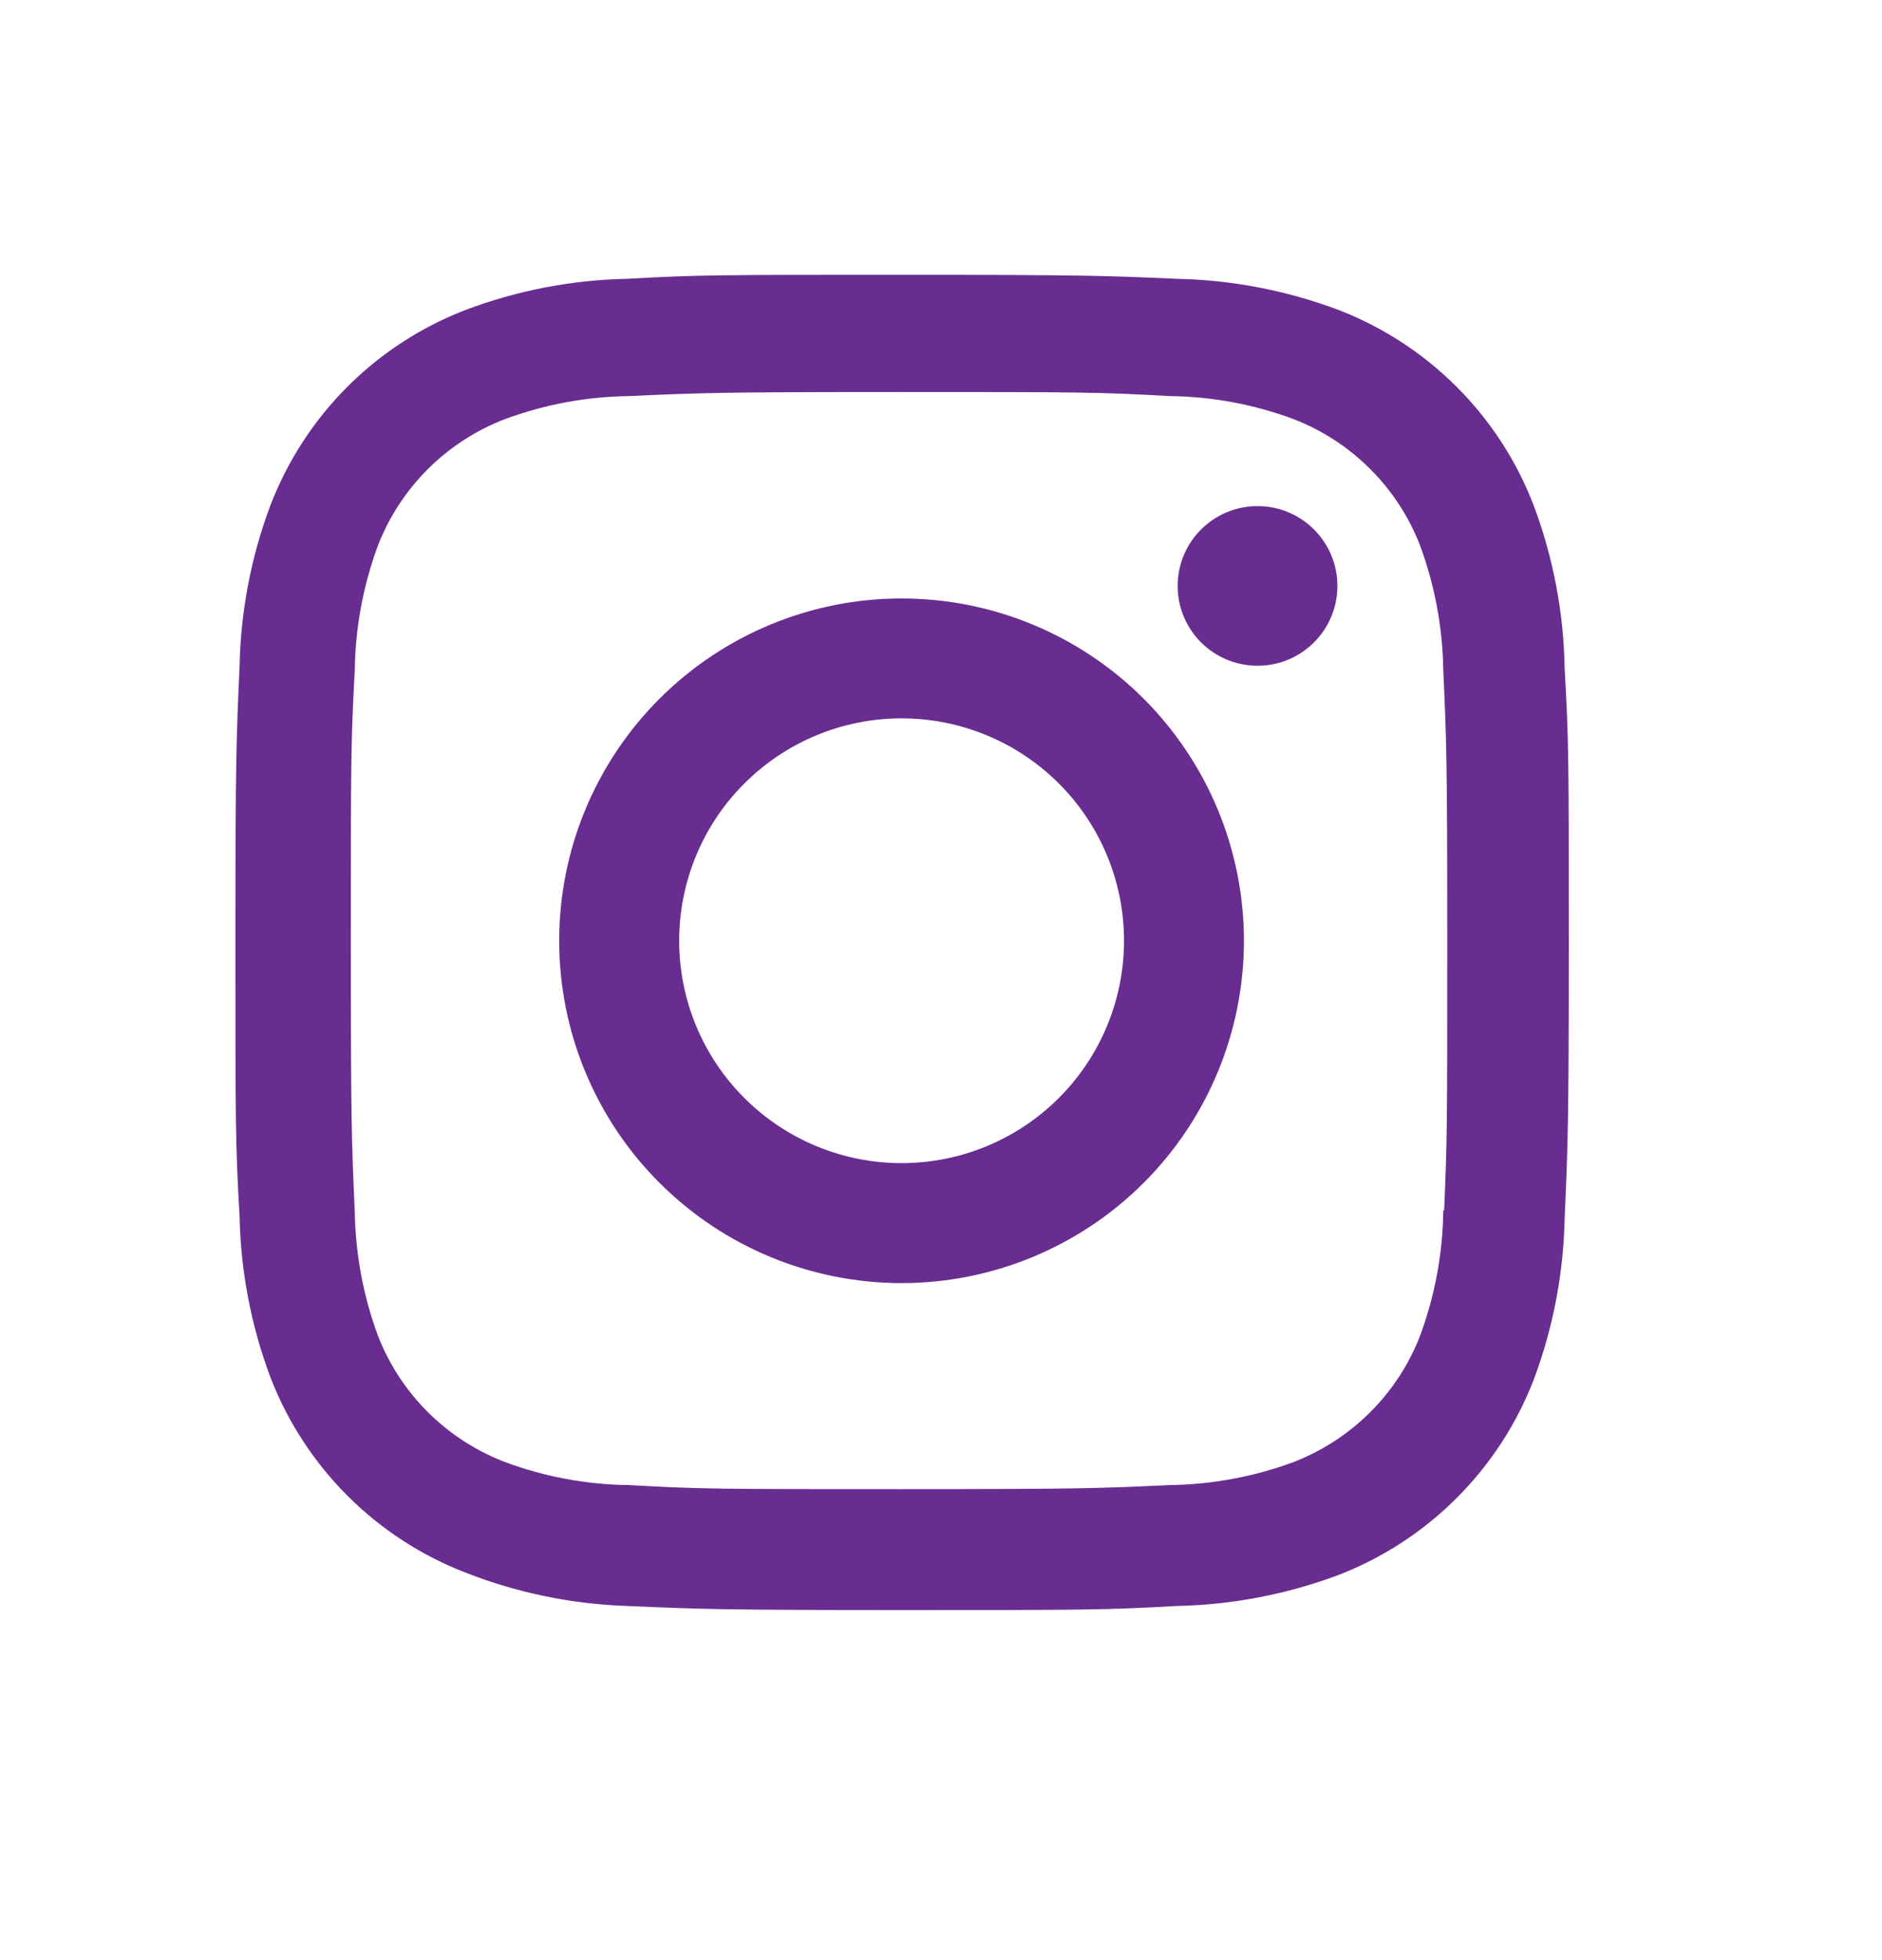 <svg width="24" height="25" viewBox="0 0 24 25" fill="none" xmlns="http://www.w3.org/2000/svg">
<path d="M11.497 7.633C10.339 7.633 9.229 8.093 8.41 8.912C7.591 9.731 7.131 10.841 7.131 11.999C7.131 13.157 7.591 14.268 8.41 15.086C9.229 15.905 10.339 16.365 11.497 16.365C12.655 16.365 13.766 15.905 14.585 15.086C15.403 14.268 15.863 13.157 15.863 11.999C15.863 10.841 15.403 9.731 14.585 8.912C13.766 8.093 12.655 7.633 11.497 7.633ZM11.497 14.835C10.745 14.835 10.024 14.536 9.492 14.004C8.96 13.472 8.661 12.751 8.661 11.998C8.661 11.246 8.96 10.524 9.492 9.993C10.024 9.461 10.745 9.162 11.497 9.162C12.249 9.162 12.971 9.461 13.503 9.993C14.035 10.524 14.334 11.246 14.334 11.998C14.334 12.751 14.035 13.472 13.503 14.004C12.971 14.536 12.249 14.835 11.497 14.835Z" fill="#692C90"/>
<path d="M16.037 8.491C16.599 8.491 17.055 8.036 17.055 7.473C17.055 6.911 16.599 6.455 16.037 6.455C15.474 6.455 15.018 6.911 15.018 7.473C15.018 8.036 15.474 8.491 16.037 8.491Z" fill="#692C90"/>
<path d="M19.555 6.438C19.337 5.873 19.003 5.361 18.575 4.933C18.146 4.505 17.634 4.171 17.069 3.953C16.408 3.705 15.71 3.57 15.005 3.556C14.096 3.516 13.808 3.505 11.502 3.505C9.196 3.505 8.901 3.505 7.999 3.556C7.294 3.57 6.596 3.704 5.937 3.953C5.372 4.171 4.859 4.504 4.431 4.932C4.003 5.36 3.669 5.873 3.451 6.438C3.202 7.098 3.069 7.796 3.055 8.502C3.014 9.41 3.002 9.698 3.002 12.005C3.002 14.311 3.002 14.604 3.055 15.508C3.069 16.214 3.202 16.911 3.451 17.573C3.669 18.137 4.004 18.65 4.432 19.078C4.86 19.506 5.373 19.84 5.938 20.058C6.596 20.316 7.294 20.46 8.001 20.483C8.91 20.523 9.198 20.535 11.504 20.535C13.81 20.535 14.105 20.535 15.007 20.483C15.712 20.469 16.41 20.335 17.071 20.087C17.635 19.869 18.148 19.534 18.576 19.106C19.004 18.678 19.338 18.166 19.557 17.601C19.805 16.94 19.939 16.244 19.953 15.537C19.993 14.629 20.006 14.341 20.006 12.034C20.006 9.727 20.006 9.435 19.953 8.531C19.942 7.816 19.807 7.107 19.555 6.438ZM18.405 15.438C18.399 15.982 18.3 16.521 18.111 17.032C17.97 17.399 17.753 17.733 17.474 18.011C17.196 18.289 16.862 18.506 16.495 18.648C15.99 18.835 15.457 18.934 14.918 18.941C14.021 18.983 13.768 18.993 11.468 18.993C9.166 18.993 8.931 18.993 8.017 18.941C7.479 18.935 6.945 18.835 6.441 18.648C6.072 18.507 5.737 18.29 5.458 18.012C5.178 17.734 4.96 17.4 4.818 17.032C4.632 16.527 4.533 15.994 4.524 15.456C4.484 14.559 4.474 14.306 4.474 12.006C4.474 9.705 4.474 9.47 4.524 8.555C4.53 8.011 4.63 7.472 4.818 6.962C5.106 6.217 5.696 5.63 6.441 5.345C6.946 5.158 7.479 5.059 8.017 5.052C8.915 5.011 9.167 5 11.468 5C13.769 5 14.005 5 14.918 5.052C15.457 5.058 15.99 5.157 16.495 5.345C16.862 5.487 17.196 5.704 17.474 5.983C17.753 6.261 17.97 6.595 18.111 6.962C18.297 7.467 18.396 8 18.405 8.538C18.446 9.436 18.456 9.688 18.456 11.989C18.456 14.289 18.456 14.536 18.416 15.439H18.405V15.438Z" fill="#692C90"/>
</svg>

